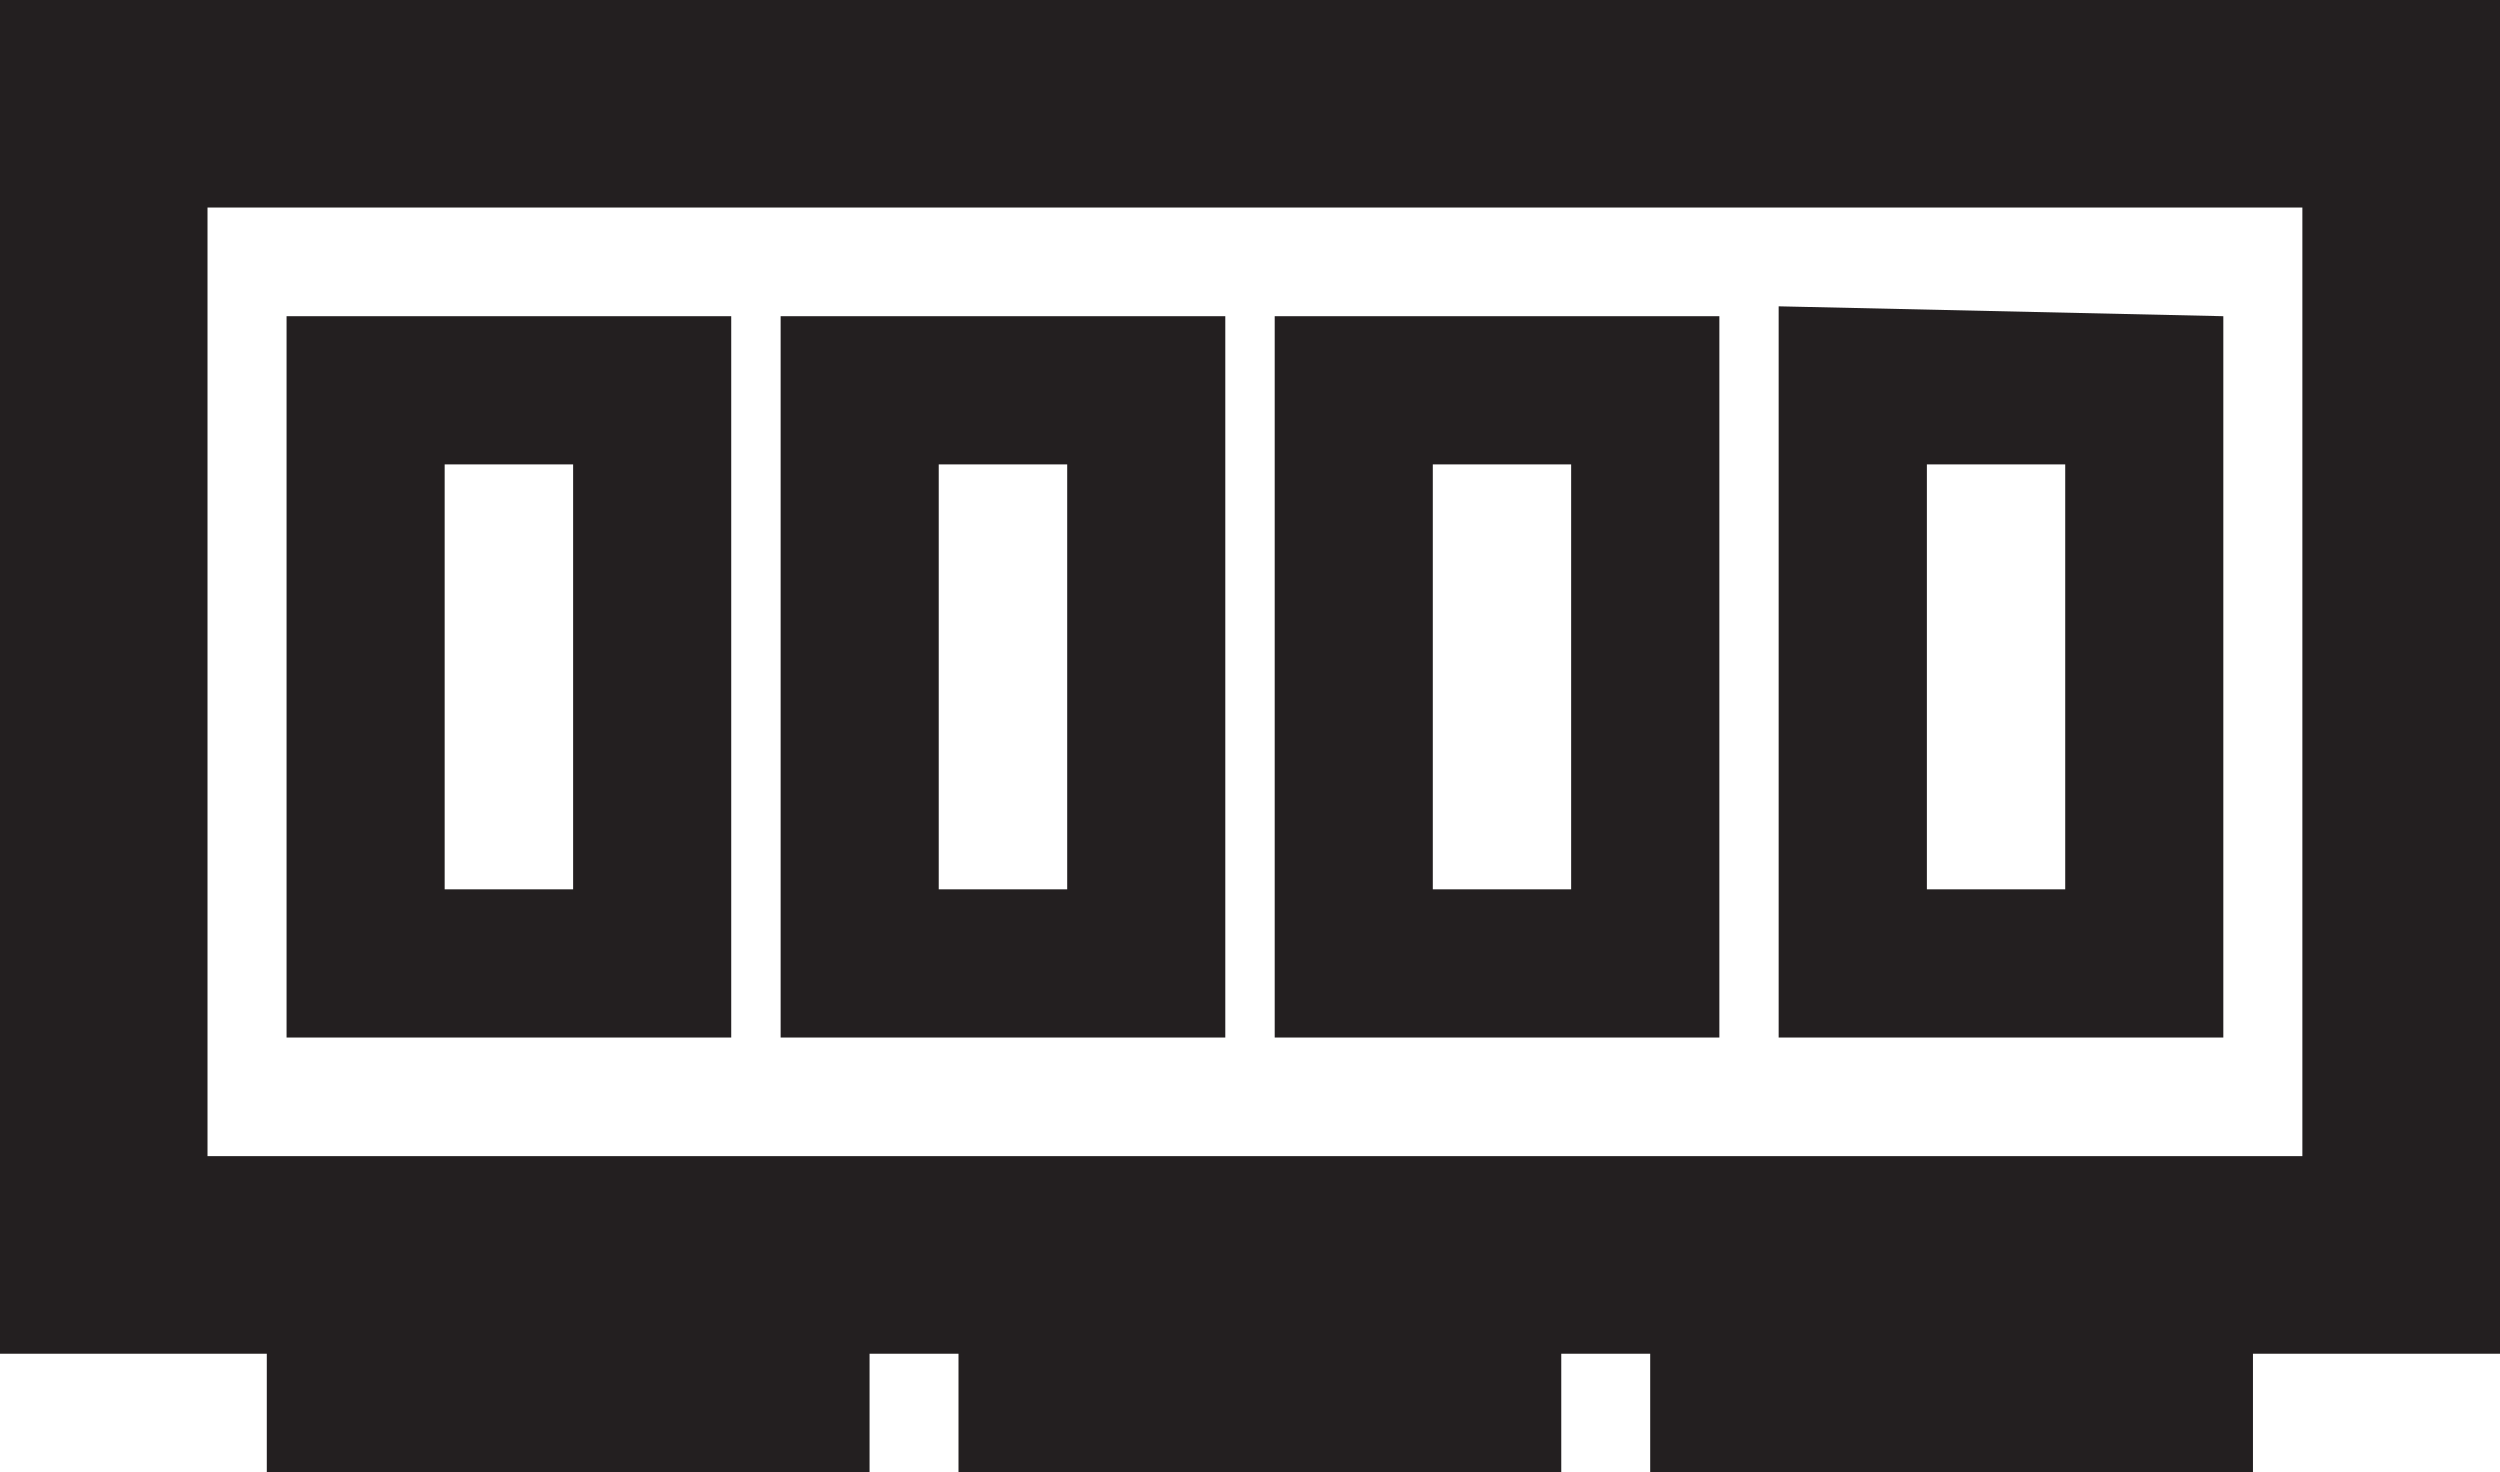 <?xml version="1.0" encoding="utf-8"?>
<!-- Generator: Adobe Illustrator 26.4.1, SVG Export Plug-In . SVG Version: 6.00 Build 0)  -->
<svg version="1.1" id="Layer_1" xmlns="http://www.w3.org/2000/svg" xmlns:xlink="http://www.w3.org/1999/xlink" x="0px" y="0px"
	 viewBox="0 0 25.3 14.9" style="enable-background:new 0 0 25.3 14.9;" xml:space="preserve">
<style type="text/css">
	.st0{fill:#231F20;}
</style>
<g id="Layer_1_00000016786412443876690910000010318500913717376432_">
	<path class="st0" d="M12.9,10.5h4.5V3.2h-4.5V10.5z M15.9,4.7V9h-1.4V4.7H15.9z M18,3.1v7.4h4.5V3.2L18,3.1z M19.5,9V4.7h1.4V9
		H19.5z M2.9,10.5h4.5V3.2H2.9V10.5z M5.8,4.7V9H4.5V4.7H5.8z M7.9,10.5h4.5V3.2H7.9L7.9,10.5z M10.8,4.7V9H9.5V4.7H10.8z M0,0v13.7
		h2.7v1.2h6.1v-1.2h0.9v1.2h6.1v-1.2h0.9v1.2h6.1v-1.2h2.6V0H0z M23.3,2.1v9.6H2.1V2.1H23.3z"/>
</g>
</svg>
